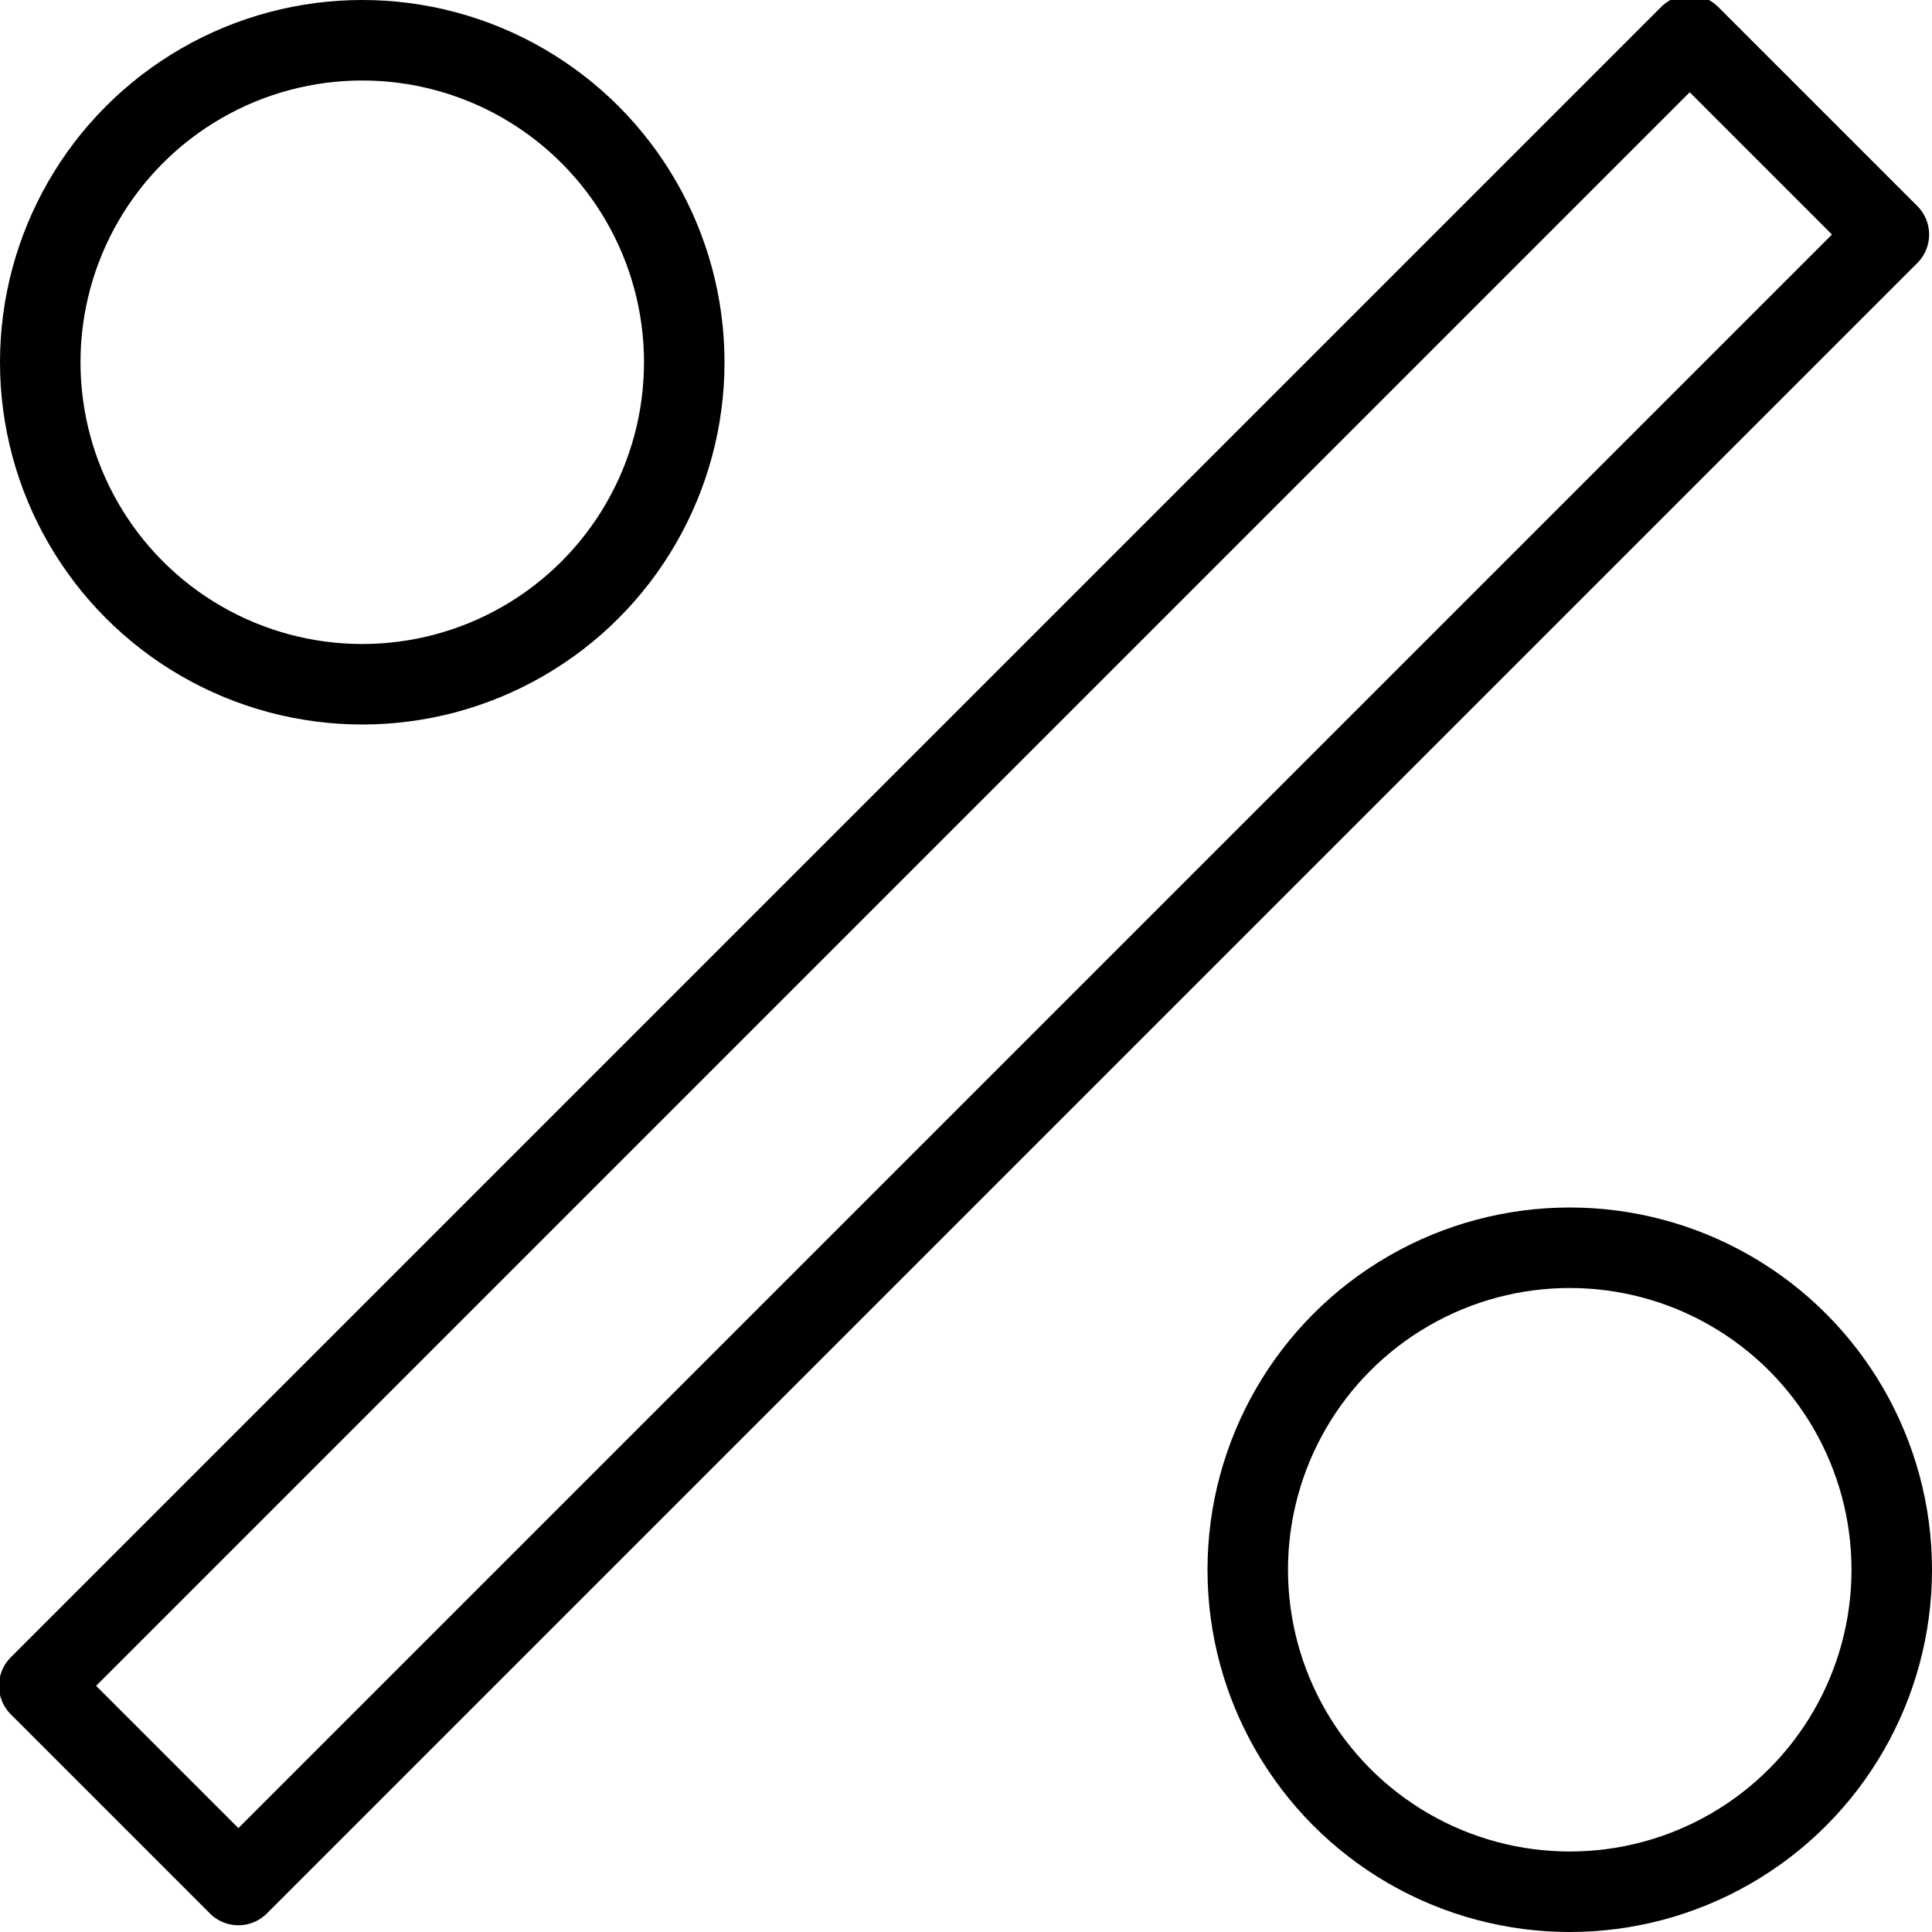 <?xml version="1.0" encoding="utf-8"?>
<!-- Generator: Adobe Illustrator 19.2.0, SVG Export Plug-In . SVG Version: 6.00 Build 0)  -->
<svg version="1.1" id="Layer_1" xmlns="http://www.w3.org/2000/svg" xmlns:xlink="http://www.w3.org/1999/xlink" x="0px" y="0px"
	 viewBox="0 0 24 24" style="enable-background:new 0 0 24 24;" xml:space="preserve">
<style type="text/css">
	.st0{display:none;}
	.st1{display:inline;}
	.st2{fill:none;stroke:#000000;stroke-linecap:round;stroke-linejoin:round;stroke-miterlimit:10;}
</style>
<g id="Filled_Icon" class="st0">
	<g class="st1">
		<path d="M23.9,2.6l-2.5-2.5c-0.2-0.2-0.5-0.2-0.7,0L0.1,20.6c-0.2,0.2-0.2,0.5,0,0.7l2.5,2.5C2.7,24,2.9,24,3,24s0.3,0,0.4-0.1
			L23.9,3.4C24,3.2,24,2.8,23.9,2.6z"/>
		<path d="M4.5,9C7,9,9,7,9,4.5S7,0,4.5,0S0,2,0,4.5S2,9,4.5,9z"/>
		<path d="M19.5,15C17,15,15,17,15,19.5s2,4.5,4.5,4.5s4.5-2,4.5-4.5S22,15,19.5,15z"/>
	</g>
</g>
<g id="Outline_Icons">
	<g>
		<rect x="-2.5" y="10.2" transform="matrix(0.707 -0.707 0.707 0.707 -4.957 11.963)" class="st2" width="29" height="3.5"/>
		<circle class="st2" cx="4.5" cy="4.5" r="4"/>
		<circle class="st2" cx="19.5" cy="19.5" r="4"/>
	</g>
</g>
</svg>
